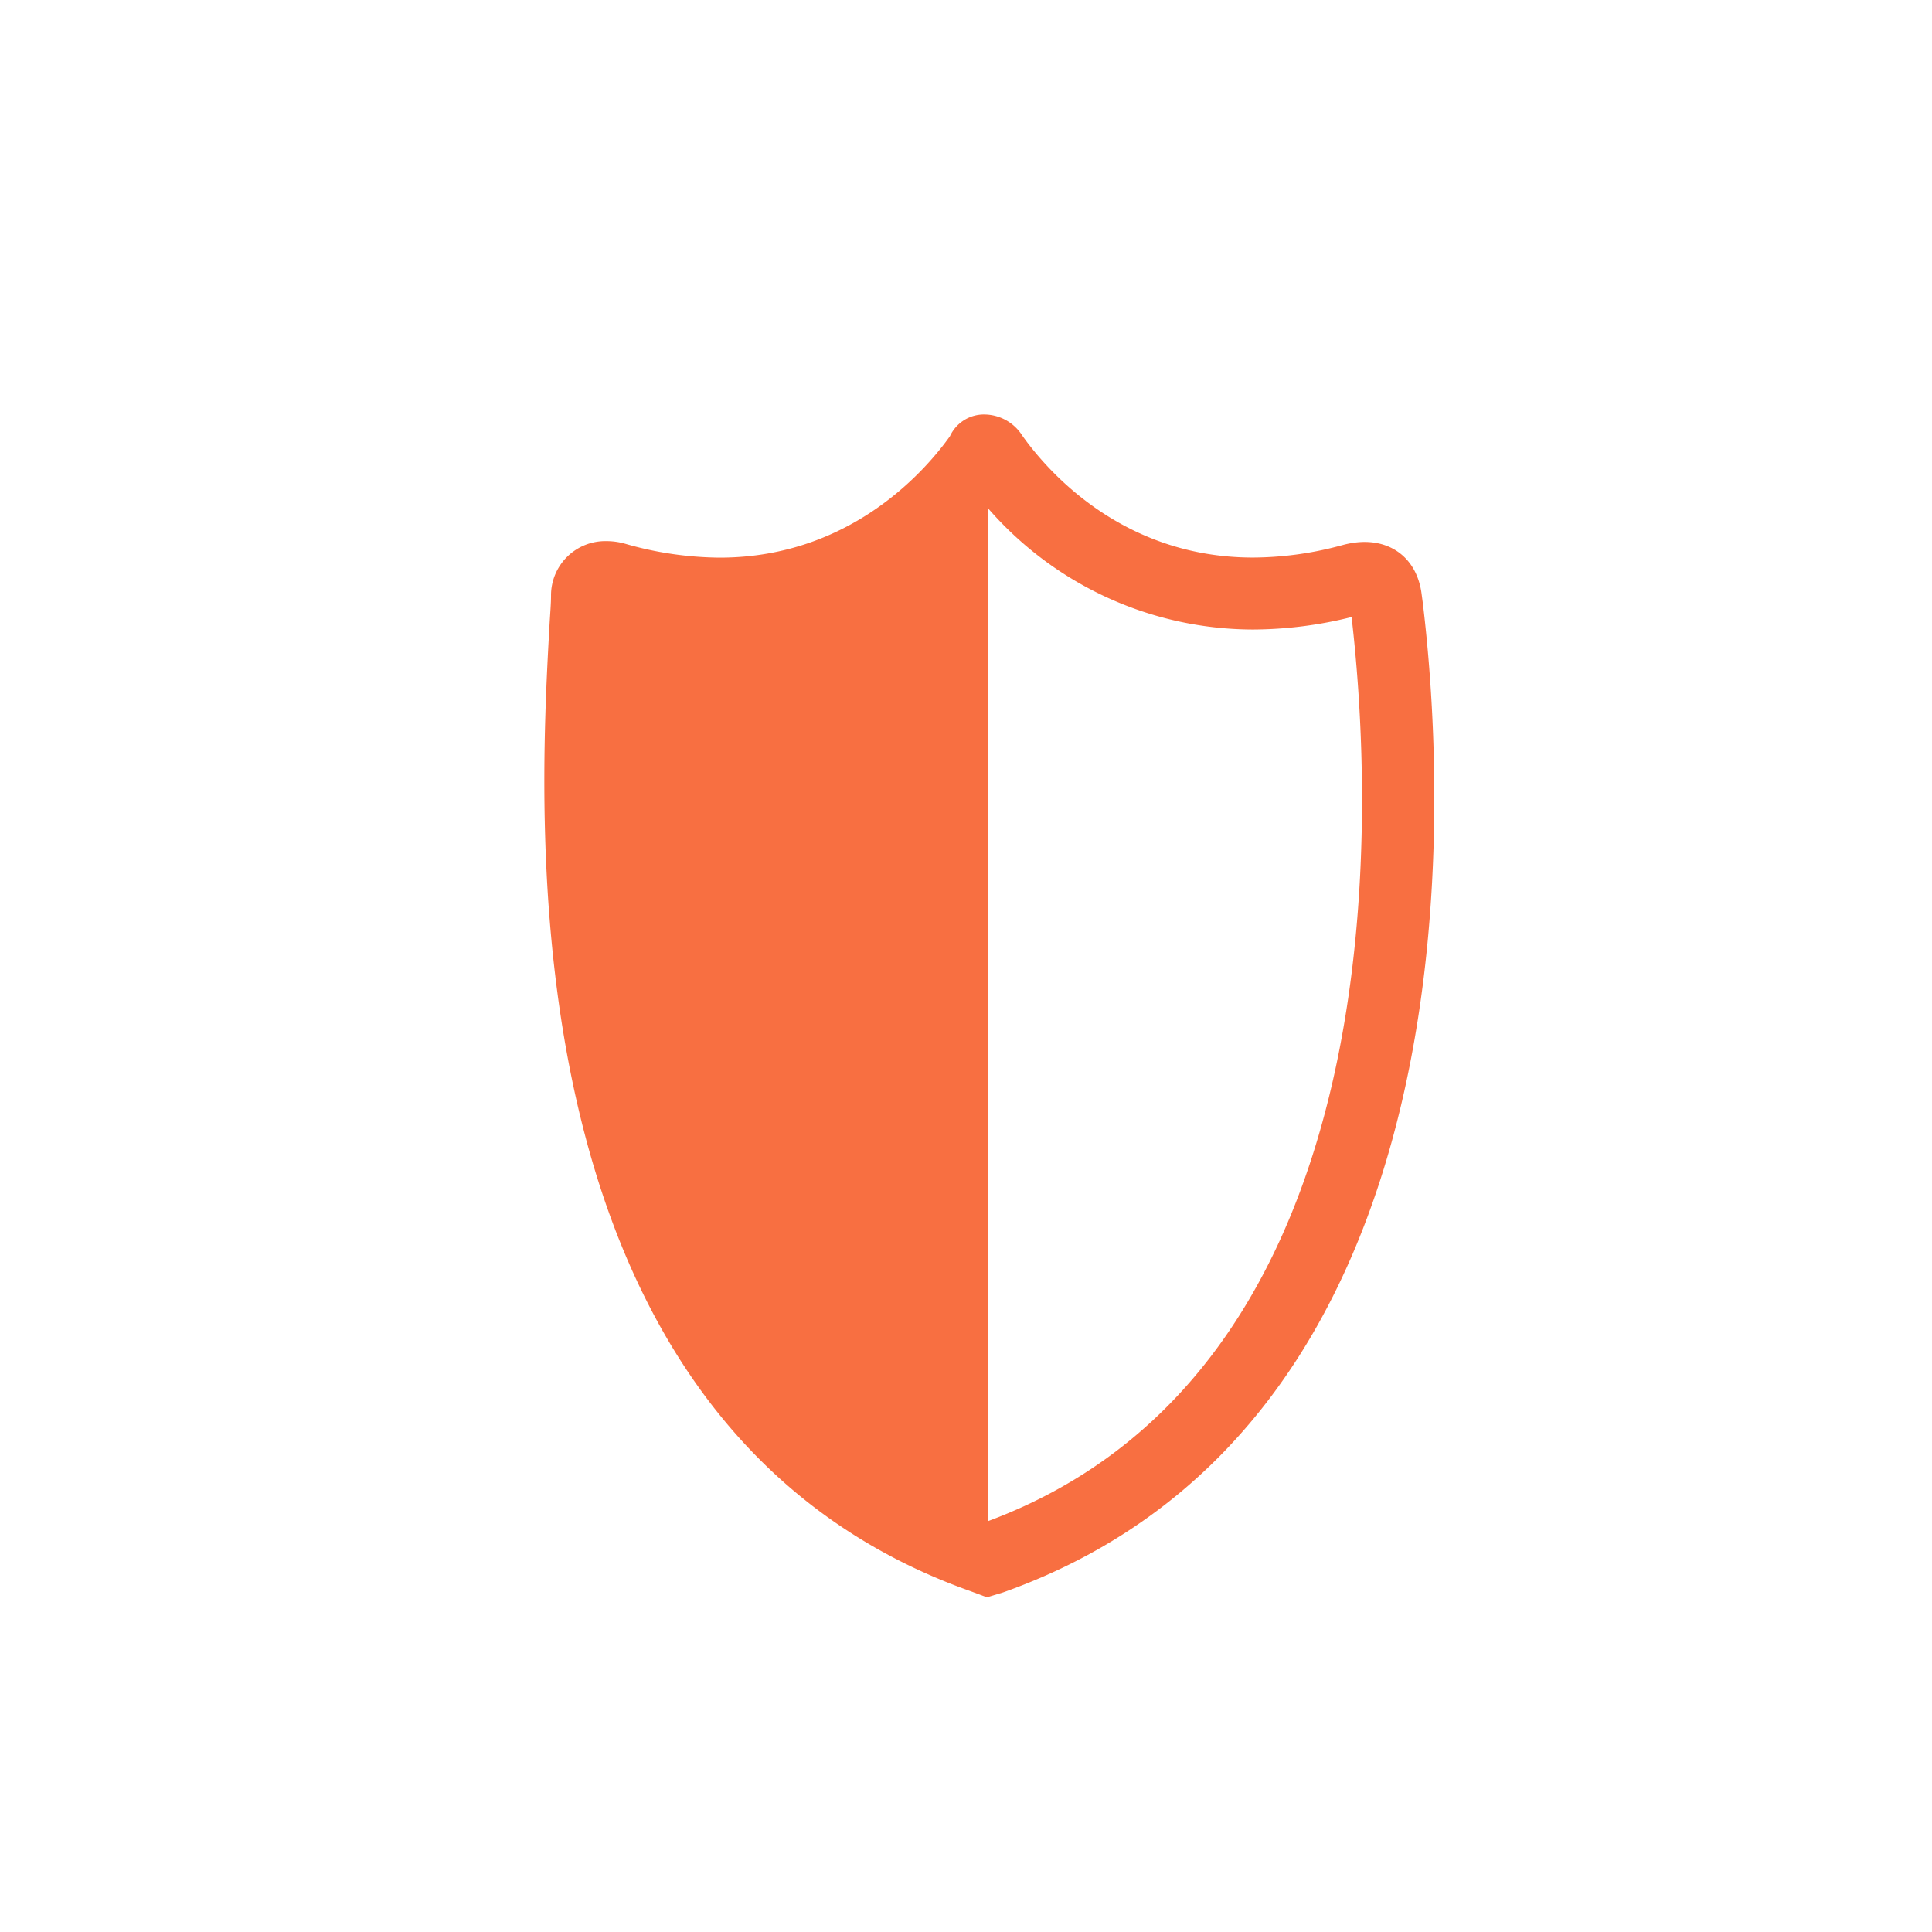 <svg id="Ebene_1" data-name="Ebene 1" xmlns="http://www.w3.org/2000/svg" viewBox="0 0 240 240"><defs><style>.cls-1{fill:#f86f41;}</style></defs><path class="cls-1" d="M176.6,73.8c-.61-4.85-4.54-7.51-9.78-6.1l-.68.18a42.38,42.38,0,0,1-10.49,1.38c-16.67,0-26-11.39-28.66-15.15a5.63,5.63,0,0,0-4.68-2.62,4.64,4.64,0,0,0-4.3,2.69C115.3,58,105.94,69.27,89.4,69.27a43.4,43.4,0,0,1-11.69-1.71,8.43,8.43,0,0,0-2.37-.34A6.74,6.74,0,0,0,68.45,74c0,1-.11,2.25-.19,3.67-1.37,24.61-5.54,99.48,52.33,120l2,.75,2-.6c59.52-21.12,55-99.41,52.16-122.9ZM122.79,188.94l-.06,0V63.3l.06-.1a43.7,43.7,0,0,0,32.85,15h0a51,51,0,0,0,12.26-1.55C170.51,99.16,174.24,169.76,122.79,188.94Z"/></svg>